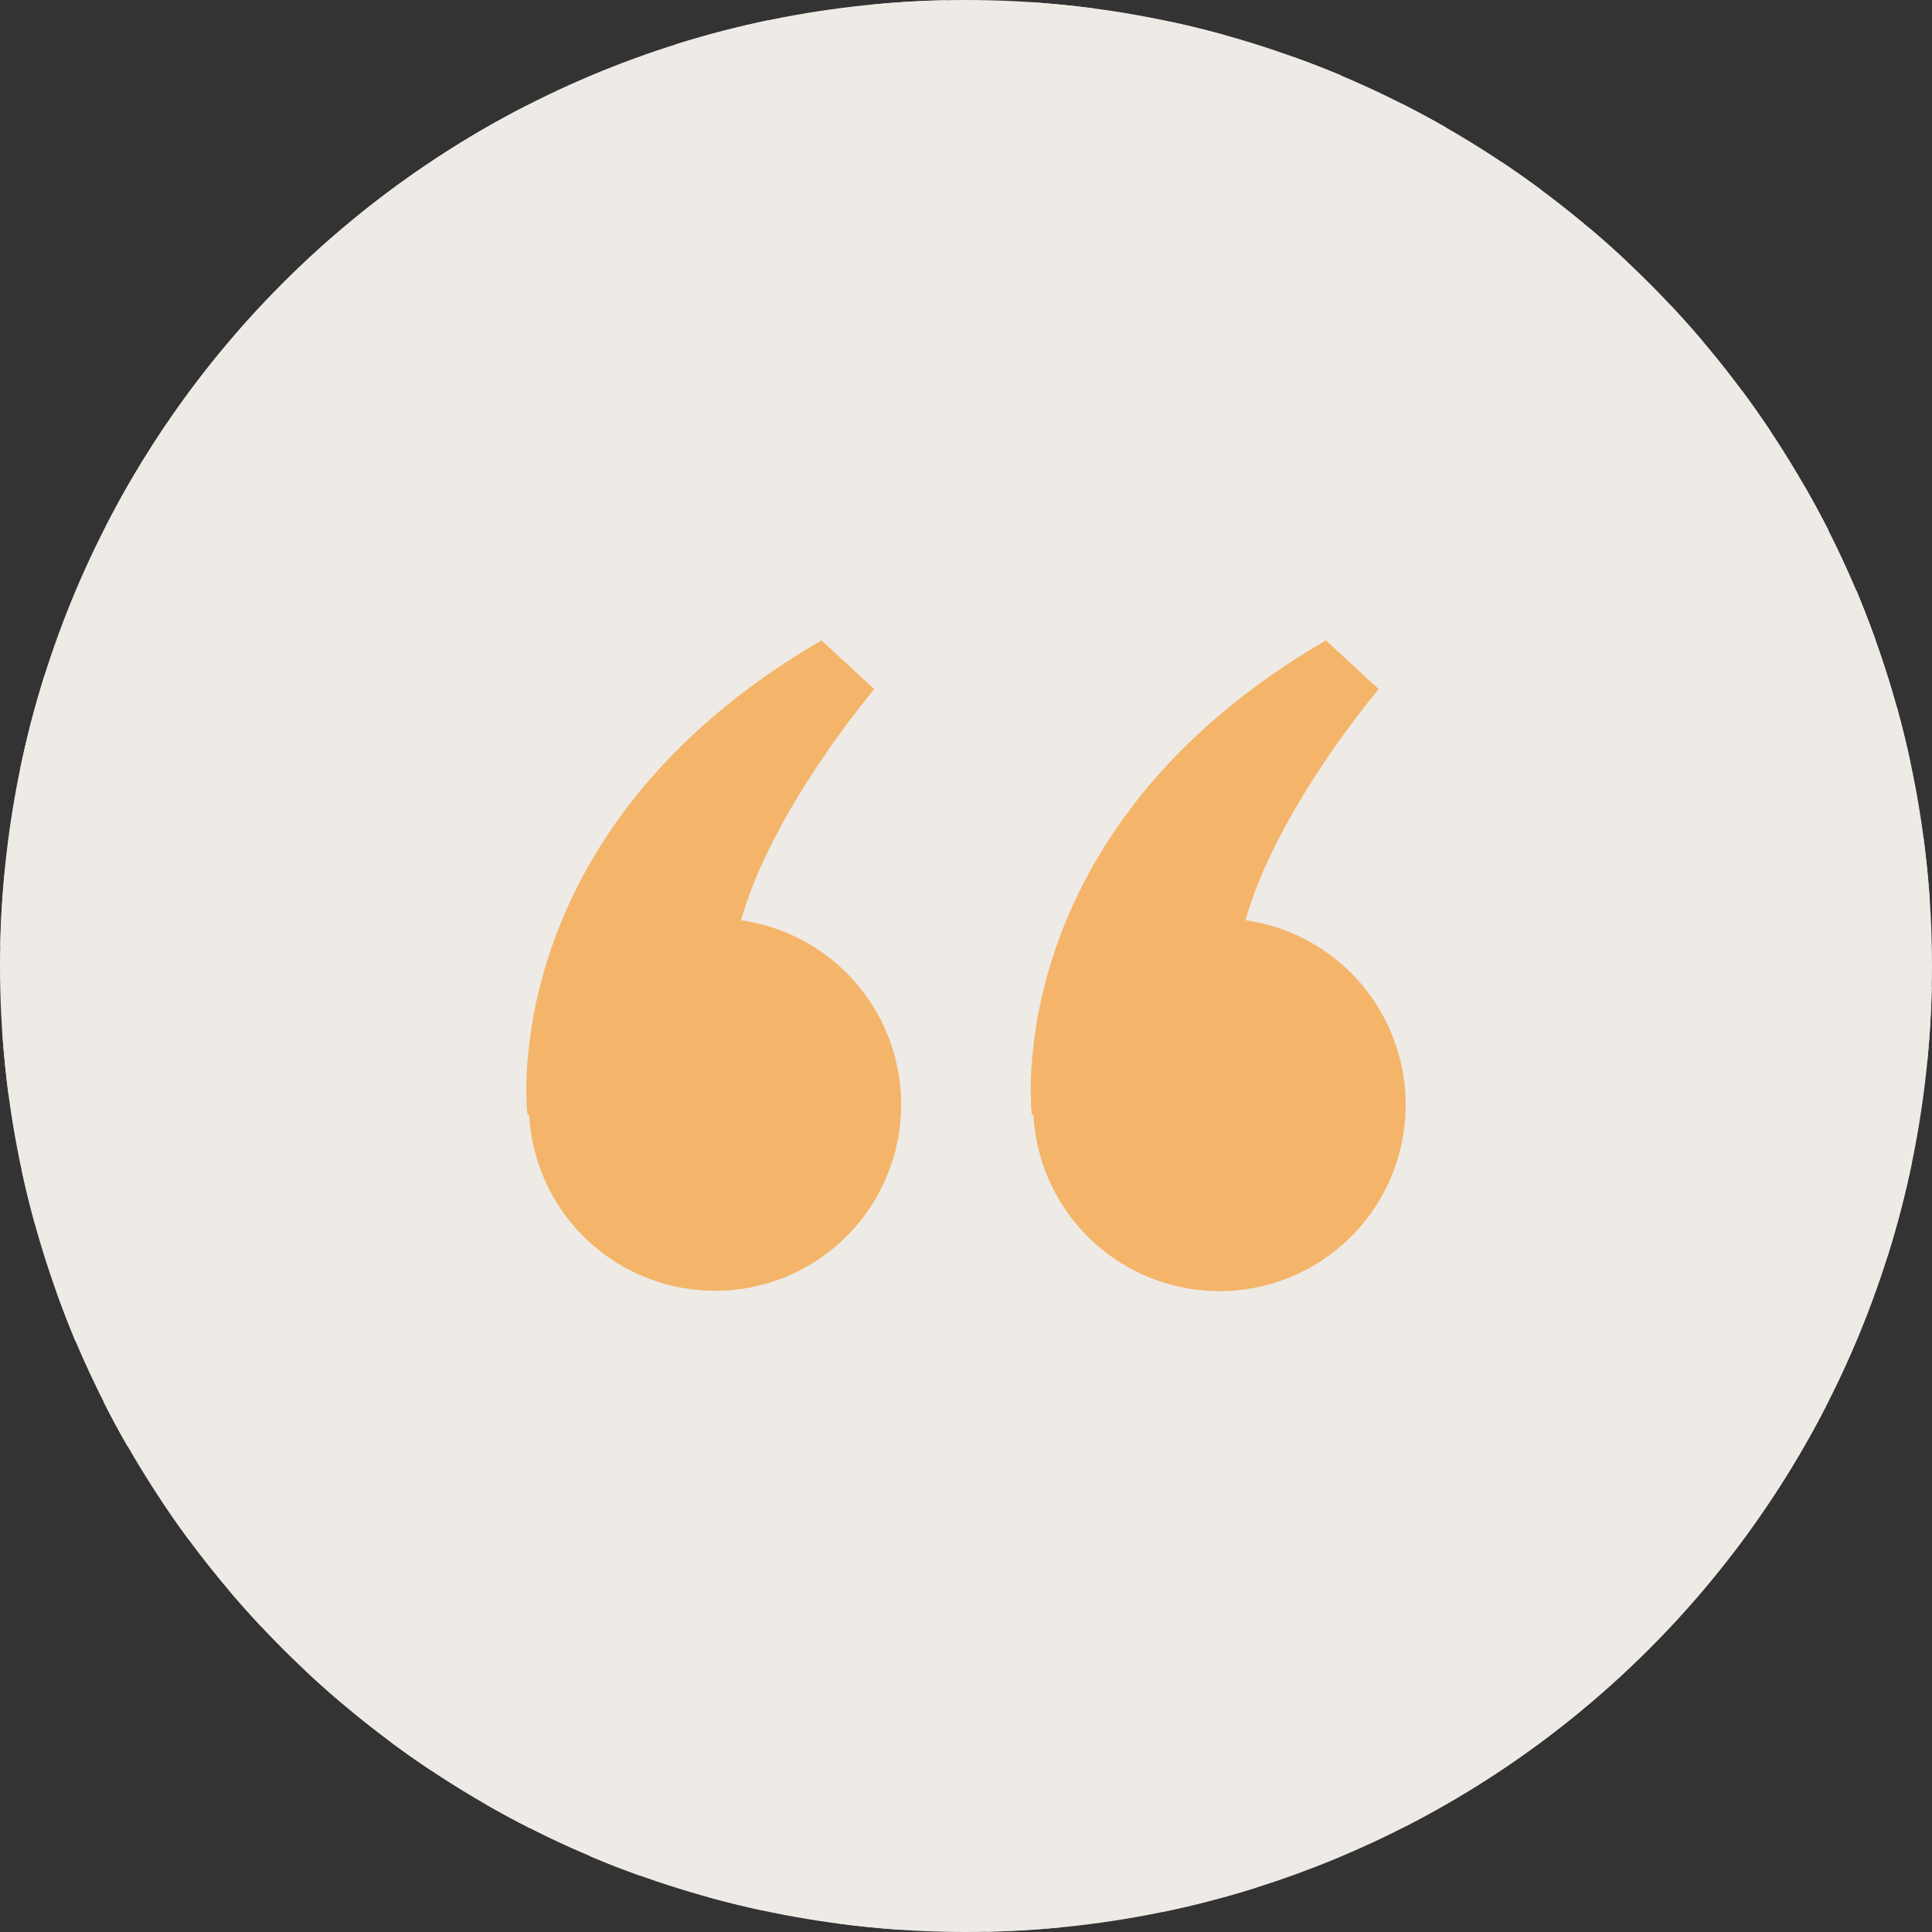 <svg width="114" height="114" viewBox="0 0 114 114" fill="none" xmlns="http://www.w3.org/2000/svg">
<rect x="0" y="0" width="114" height="114" fill="#333333" stroke="none"/>
<g clip-path="url(#clip0_303_22)">
<path d="M114 57C114 88.479 88.481 114 57 114C25.519 114 0 88.481 0 57C0 25.519 25.521 0 57 0C88.479 0 114 25.521 114 57Z" fill="#EEEAE5"/>
<path d="M6.234 31.065L31.065 6.234C20.391 11.706 11.706 20.391 6.234 31.065Z" fill="#EEEAE5"/>
<path d="M39.869 2.621L2.621 39.869C2.052 41.677 1.574 43.511 1.189 45.367L45.366 1.189C43.511 1.574 41.676 2.052 39.869 2.621Z" fill="#EEEAE5"/>
<path d="M51.486 0.265L0.275 51.476C0.131 52.907 0.044 54.35 0.014 55.805L55.803 0.014C54.35 0.043 52.911 0.127 51.486 0.265Z" fill="#EEEAE5"/>
<path d="M60.883 0.134L0.133 60.881C0.216 62.127 0.34 63.361 0.503 64.584L64.581 0.503C63.361 0.342 62.128 0.218 60.883 0.134Z" fill="#EEEAE5"/>
<path d="M69.01 1.271L1.271 69.012C1.507 70.112 1.774 71.2 2.073 72.277L72.274 2.073C71.198 1.775 70.11 1.508 69.01 1.271Z" fill="#EEEAE5"/>
<path d="M76.22 3.324L3.327 76.222C3.68 77.212 4.055 78.187 4.453 79.148L79.146 4.453C78.187 4.054 77.211 3.678 76.22 3.324Z" fill="#EEEAE5"/>
<path d="M82.697 6.11L6.103 82.704C6.548 83.595 7.023 84.475 7.526 85.345L85.34 7.533C84.473 7.036 83.592 6.562 82.697 6.11Z" fill="#EEEAE5"/>
<path d="M88.548 9.522L9.523 88.548C10.062 89.358 10.62 90.154 11.199 90.934L90.937 11.201C90.156 10.621 89.36 10.061 88.548 9.522Z" fill="#EEEAE5"/>
<path d="M93.834 13.502L13.504 93.834C14.125 94.566 14.763 95.282 15.419 95.983L95.983 15.419C95.282 14.761 94.566 14.122 93.834 13.502Z" fill="#EEEAE5"/>
<path d="M98.581 18.015L18.017 98.581C18.718 99.237 19.434 99.875 20.166 100.495L100.5 20.168C99.878 19.434 99.239 18.717 98.581 18.015Z" fill="#EEEAE5"/>
<path d="M102.798 23.062L23.063 102.798C23.843 103.378 24.64 103.938 25.452 104.477L104.477 25.452C103.937 24.641 103.377 23.845 102.798 23.062Z" fill="#EEEAE5"/>
<path d="M106.468 28.66L28.658 106.465C29.525 106.962 30.407 107.437 31.303 107.89L107.897 31.296C107.44 30.406 106.963 29.527 106.468 28.66Z" fill="#EEEAE5"/>
<path d="M109.547 34.852L34.852 109.547C35.814 109.952 36.79 110.332 37.778 110.685L110.674 37.778C110.32 36.788 109.945 35.813 109.547 34.852Z" fill="#EEEAE5"/>
<path d="M111.927 41.727L41.726 111.927C42.801 112.223 43.889 112.491 44.99 112.728L112.729 44.989C112.493 43.889 112.226 42.802 111.927 41.727Z" fill="#EEEAE5"/>
<path d="M113.497 49.43L49.416 113.497C50.638 113.659 51.872 113.782 53.117 113.866L113.867 53.117C113.782 51.873 113.659 50.644 113.497 49.43Z" fill="#EEEAE5"/>
<path d="M113.735 62.51C113.872 61.087 113.956 59.648 113.987 58.195L58.196 113.984C59.649 113.954 61.088 113.87 62.513 113.732L113.735 62.51Z" fill="#EEEAE5"/>
<path d="M74.127 111.38L111.38 74.127C111.948 72.32 112.425 70.486 112.809 68.632L68.63 112.811C70.485 112.426 72.32 111.949 74.127 111.38Z" fill="#EEEAE5"/>
<path d="M107.766 82.938L82.935 107.766C93.608 102.295 102.294 93.61 107.766 82.938Z" fill="#EEEAE5"/>
<path d="M43.727 54.301C45.573 47.72 51.59 40.664 51.59 40.664L48.472 37.787C29.012 49.098 31.125 65.806 31.125 65.806L31.219 65.775C31.331 67.854 32.033 69.858 33.241 71.554C34.449 73.25 36.114 74.567 38.042 75.353C39.97 76.139 42.081 76.361 44.131 75.993C46.18 75.625 48.082 74.682 49.616 73.274C51.15 71.866 52.253 70.052 52.795 68.041C53.337 66.031 53.297 63.908 52.679 61.92C52.062 59.932 50.891 58.16 49.305 56.811C47.719 55.462 45.782 54.592 43.721 54.301H43.727Z" fill="#F4B56A"/>
<path d="M82.398 61.778C81.763 59.823 80.592 58.085 79.017 56.763C77.443 55.441 75.528 54.588 73.492 54.301C75.34 47.72 81.354 40.664 81.354 40.664L78.237 37.787C58.777 49.098 60.888 65.806 60.888 65.806L60.979 65.775C61.062 67.338 61.477 68.866 62.198 70.256C62.919 71.645 63.929 72.865 65.159 73.833C66.39 74.8 67.813 75.494 69.334 75.868C70.854 76.241 72.437 76.285 73.975 75.997C75.514 75.709 76.974 75.096 78.256 74.198C79.539 73.3 80.615 72.139 81.412 70.791C82.21 69.444 82.71 67.942 82.879 66.386C83.049 64.829 82.884 63.255 82.396 61.767L82.398 61.778Z" fill="#F4B56A"/>
</g>
<defs>
<clipPath id="clip0_303_22">
<rect width="114" height="114" fill="white"/>
</clipPath>
</defs>
</svg>
